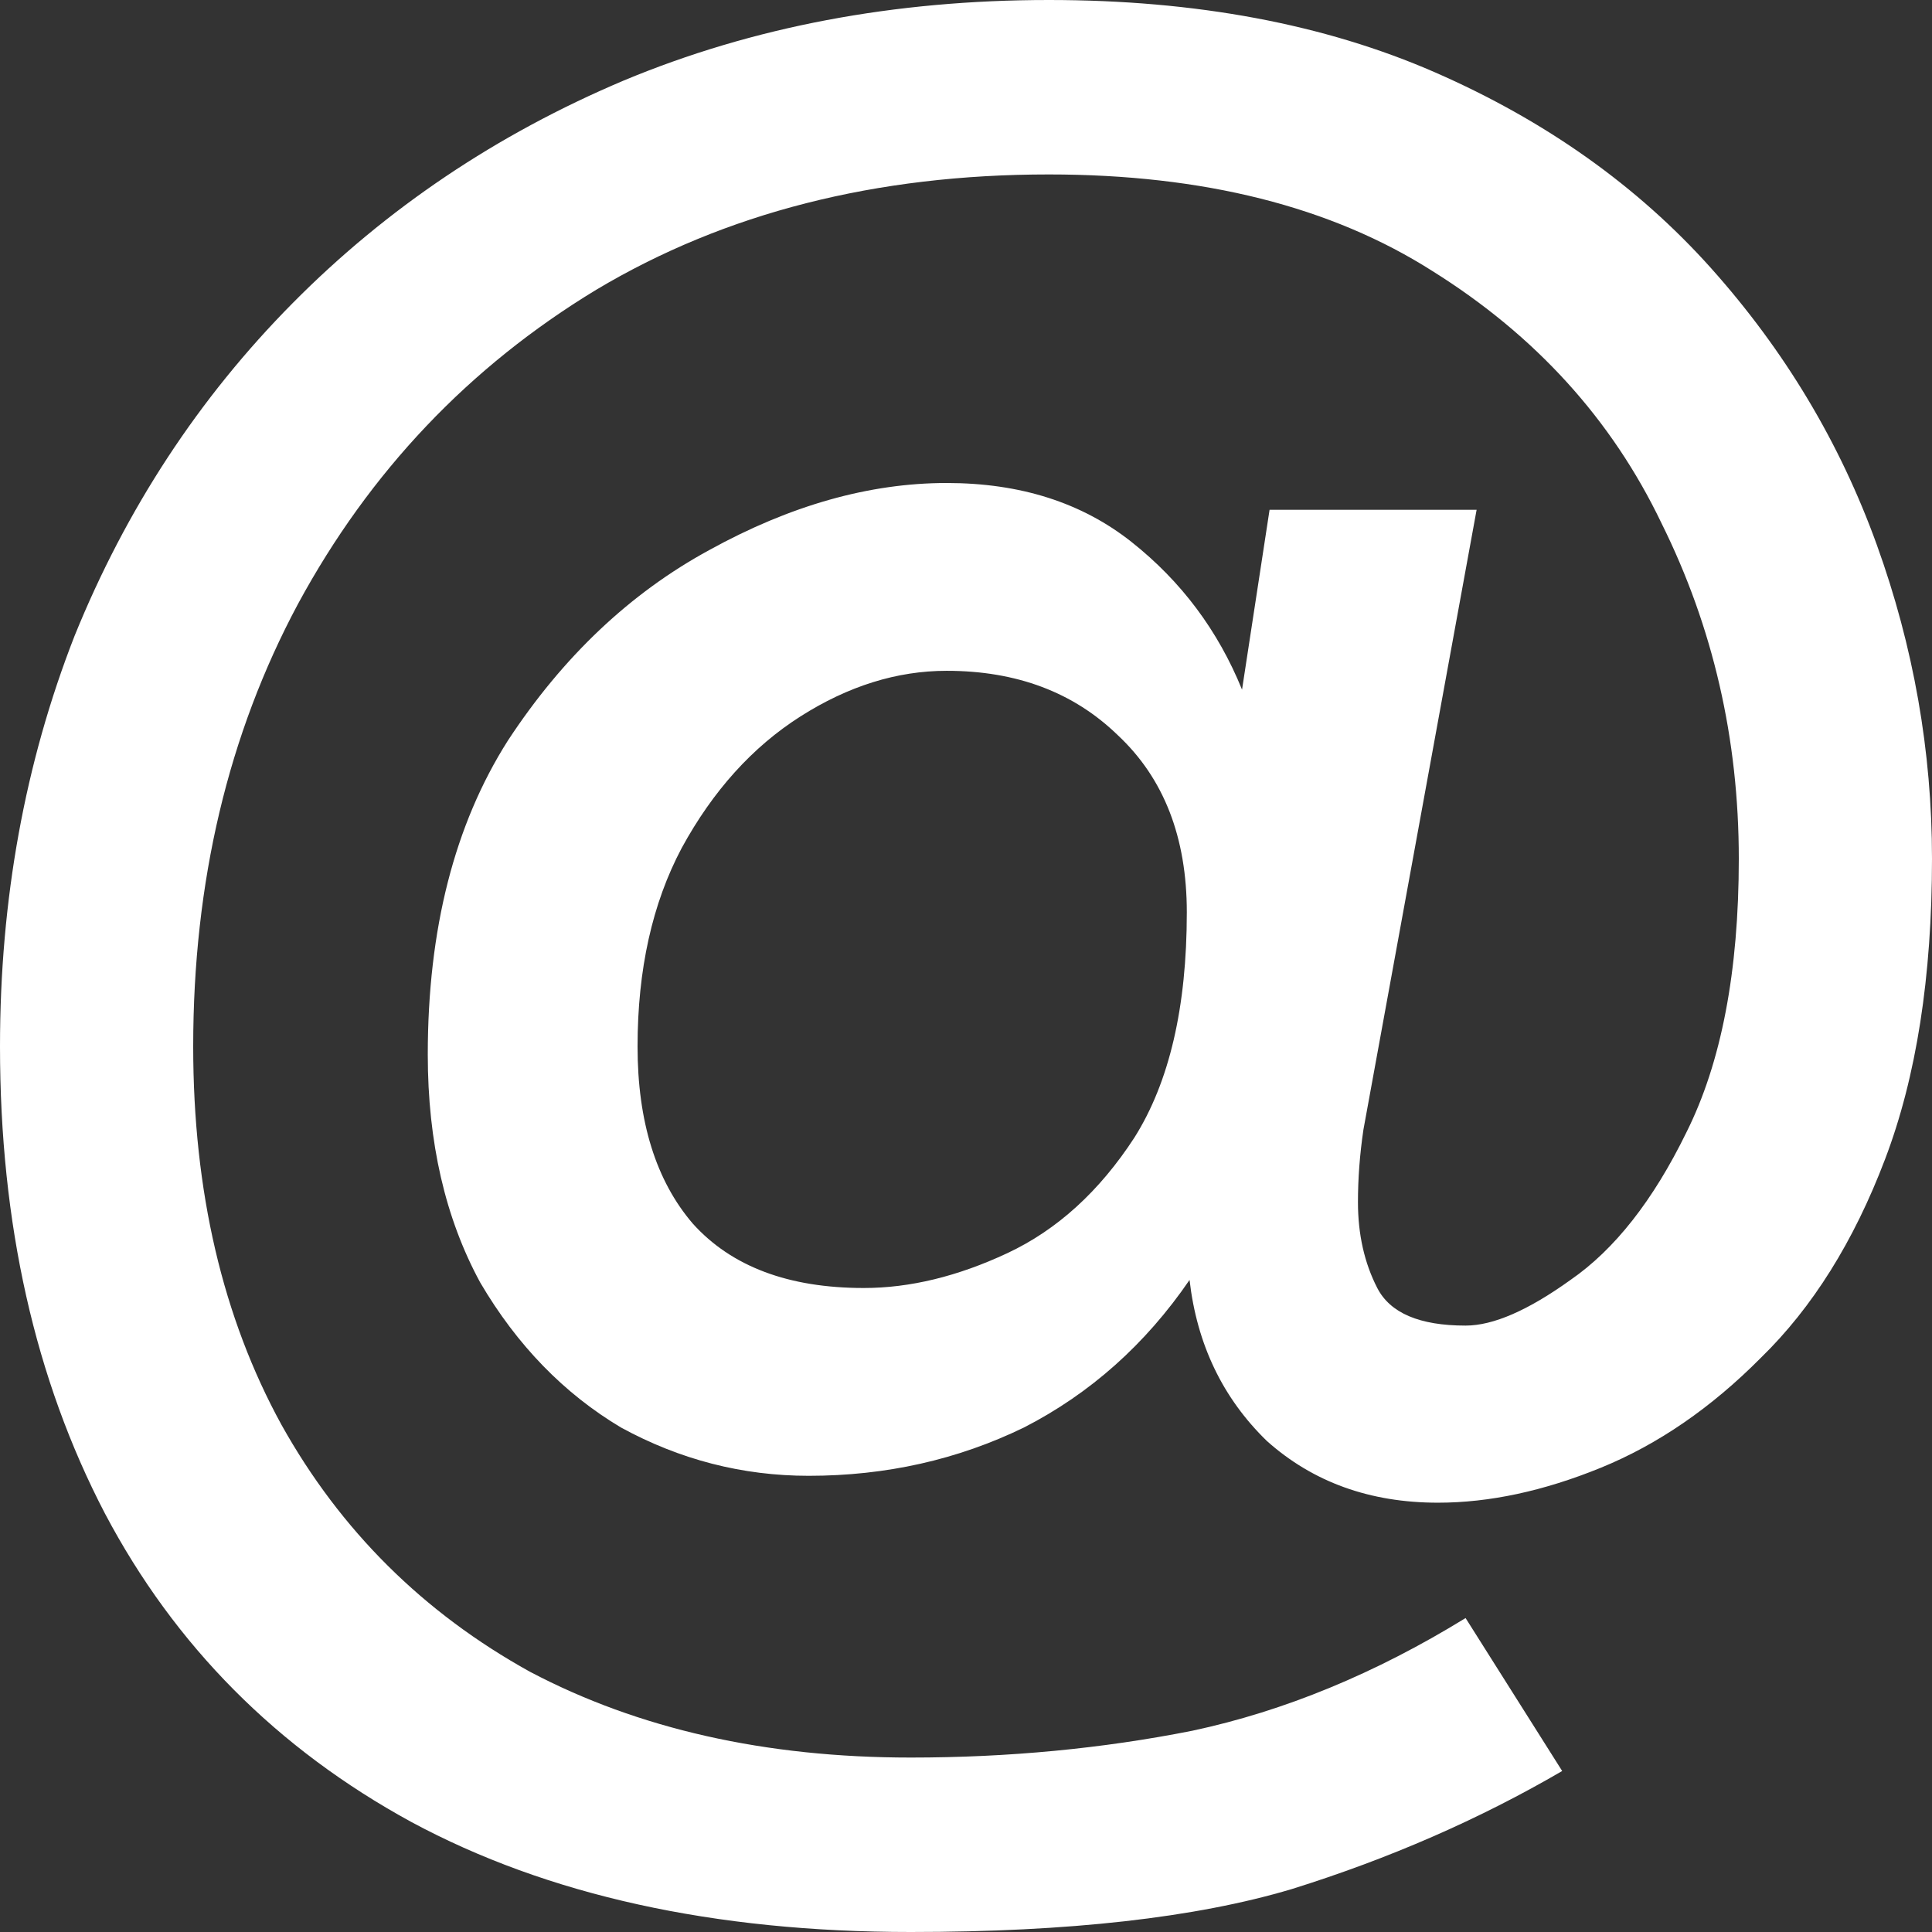 <svg width="24" height="24" viewBox="0 0 24 24" fill="none" xmlns="http://www.w3.org/2000/svg">
<rect x="0" y="0" width="24" height="24" fill="#333333" stroke="none"/>
<path d="M0 13C0 11.178 0.309 9.478 0.926 7.9C1.566 6.322 2.469 4.944 3.634 3.767C4.8 2.589 6.171 1.667 7.749 1C9.349 0.333 11.109 0 13.029 0C14.857 0 16.457 0.3 17.829 0.9C19.2 1.5 20.343 2.311 21.257 3.333C22.171 4.356 22.857 5.5 23.314 6.767C23.771 8.033 24 9.333 24 10.667C24 12.133 23.806 13.378 23.417 14.4C23.029 15.422 22.514 16.244 21.874 16.867C21.257 17.489 20.594 17.944 19.886 18.233C19.177 18.522 18.503 18.667 17.863 18.667C17.017 18.667 16.309 18.411 15.737 17.9C15.189 17.367 14.869 16.7 14.777 15.9C14.229 16.7 13.543 17.311 12.72 17.733C11.897 18.133 11.006 18.333 10.046 18.333C9.223 18.333 8.446 18.133 7.714 17.733C7.006 17.311 6.423 16.711 5.966 15.933C5.531 15.133 5.314 14.189 5.314 13.1C5.314 11.544 5.646 10.244 6.309 9.2C6.994 8.156 7.829 7.367 8.811 6.833C9.817 6.278 10.8 6 11.76 6C12.674 6 13.44 6.244 14.057 6.733C14.674 7.222 15.131 7.833 15.429 8.567L15.771 6.333H18.343L16.937 14.033C16.891 14.344 16.869 14.644 16.869 14.933C16.869 15.333 16.949 15.689 17.109 16C17.269 16.311 17.634 16.467 18.206 16.467C18.549 16.467 18.983 16.278 19.509 15.9C20.057 15.522 20.537 14.911 20.949 14.067C21.383 13.2 21.6 12.067 21.6 10.667C21.6 9.178 21.28 7.789 20.64 6.5C20.023 5.211 19.074 4.167 17.794 3.367C16.537 2.567 14.949 2.167 13.029 2.167C10.88 2.167 9.006 2.644 7.406 3.6C5.829 4.556 4.594 5.856 3.703 7.5C2.834 9.122 2.4 10.956 2.4 13C2.4 14.8 2.766 16.367 3.497 17.7C4.229 19.011 5.257 20.033 6.583 20.767C7.931 21.478 9.509 21.833 11.314 21.833C12.526 21.833 13.691 21.722 14.811 21.5C15.954 21.256 17.086 20.789 18.206 20.1L19.406 22C18.377 22.6 17.257 23.089 16.046 23.467C14.857 23.822 13.28 24 11.314 24C8.869 24 6.8 23.544 5.109 22.633C3.44 21.722 2.171 20.444 1.303 18.8C0.434 17.133 0 15.2 0 13ZM7.92 13C7.92 13.933 8.149 14.667 8.606 15.2C9.086 15.733 9.794 16 10.731 16C11.303 16 11.897 15.856 12.514 15.567C13.131 15.278 13.657 14.8 14.091 14.133C14.526 13.444 14.743 12.511 14.743 11.333C14.743 10.4 14.457 9.667 13.886 9.133C13.337 8.6 12.629 8.333 11.76 8.333C11.143 8.333 10.537 8.522 9.943 8.9C9.349 9.278 8.857 9.822 8.469 10.533C8.103 11.222 7.92 12.044 7.92 13Z" fill="white"/>
</svg>
